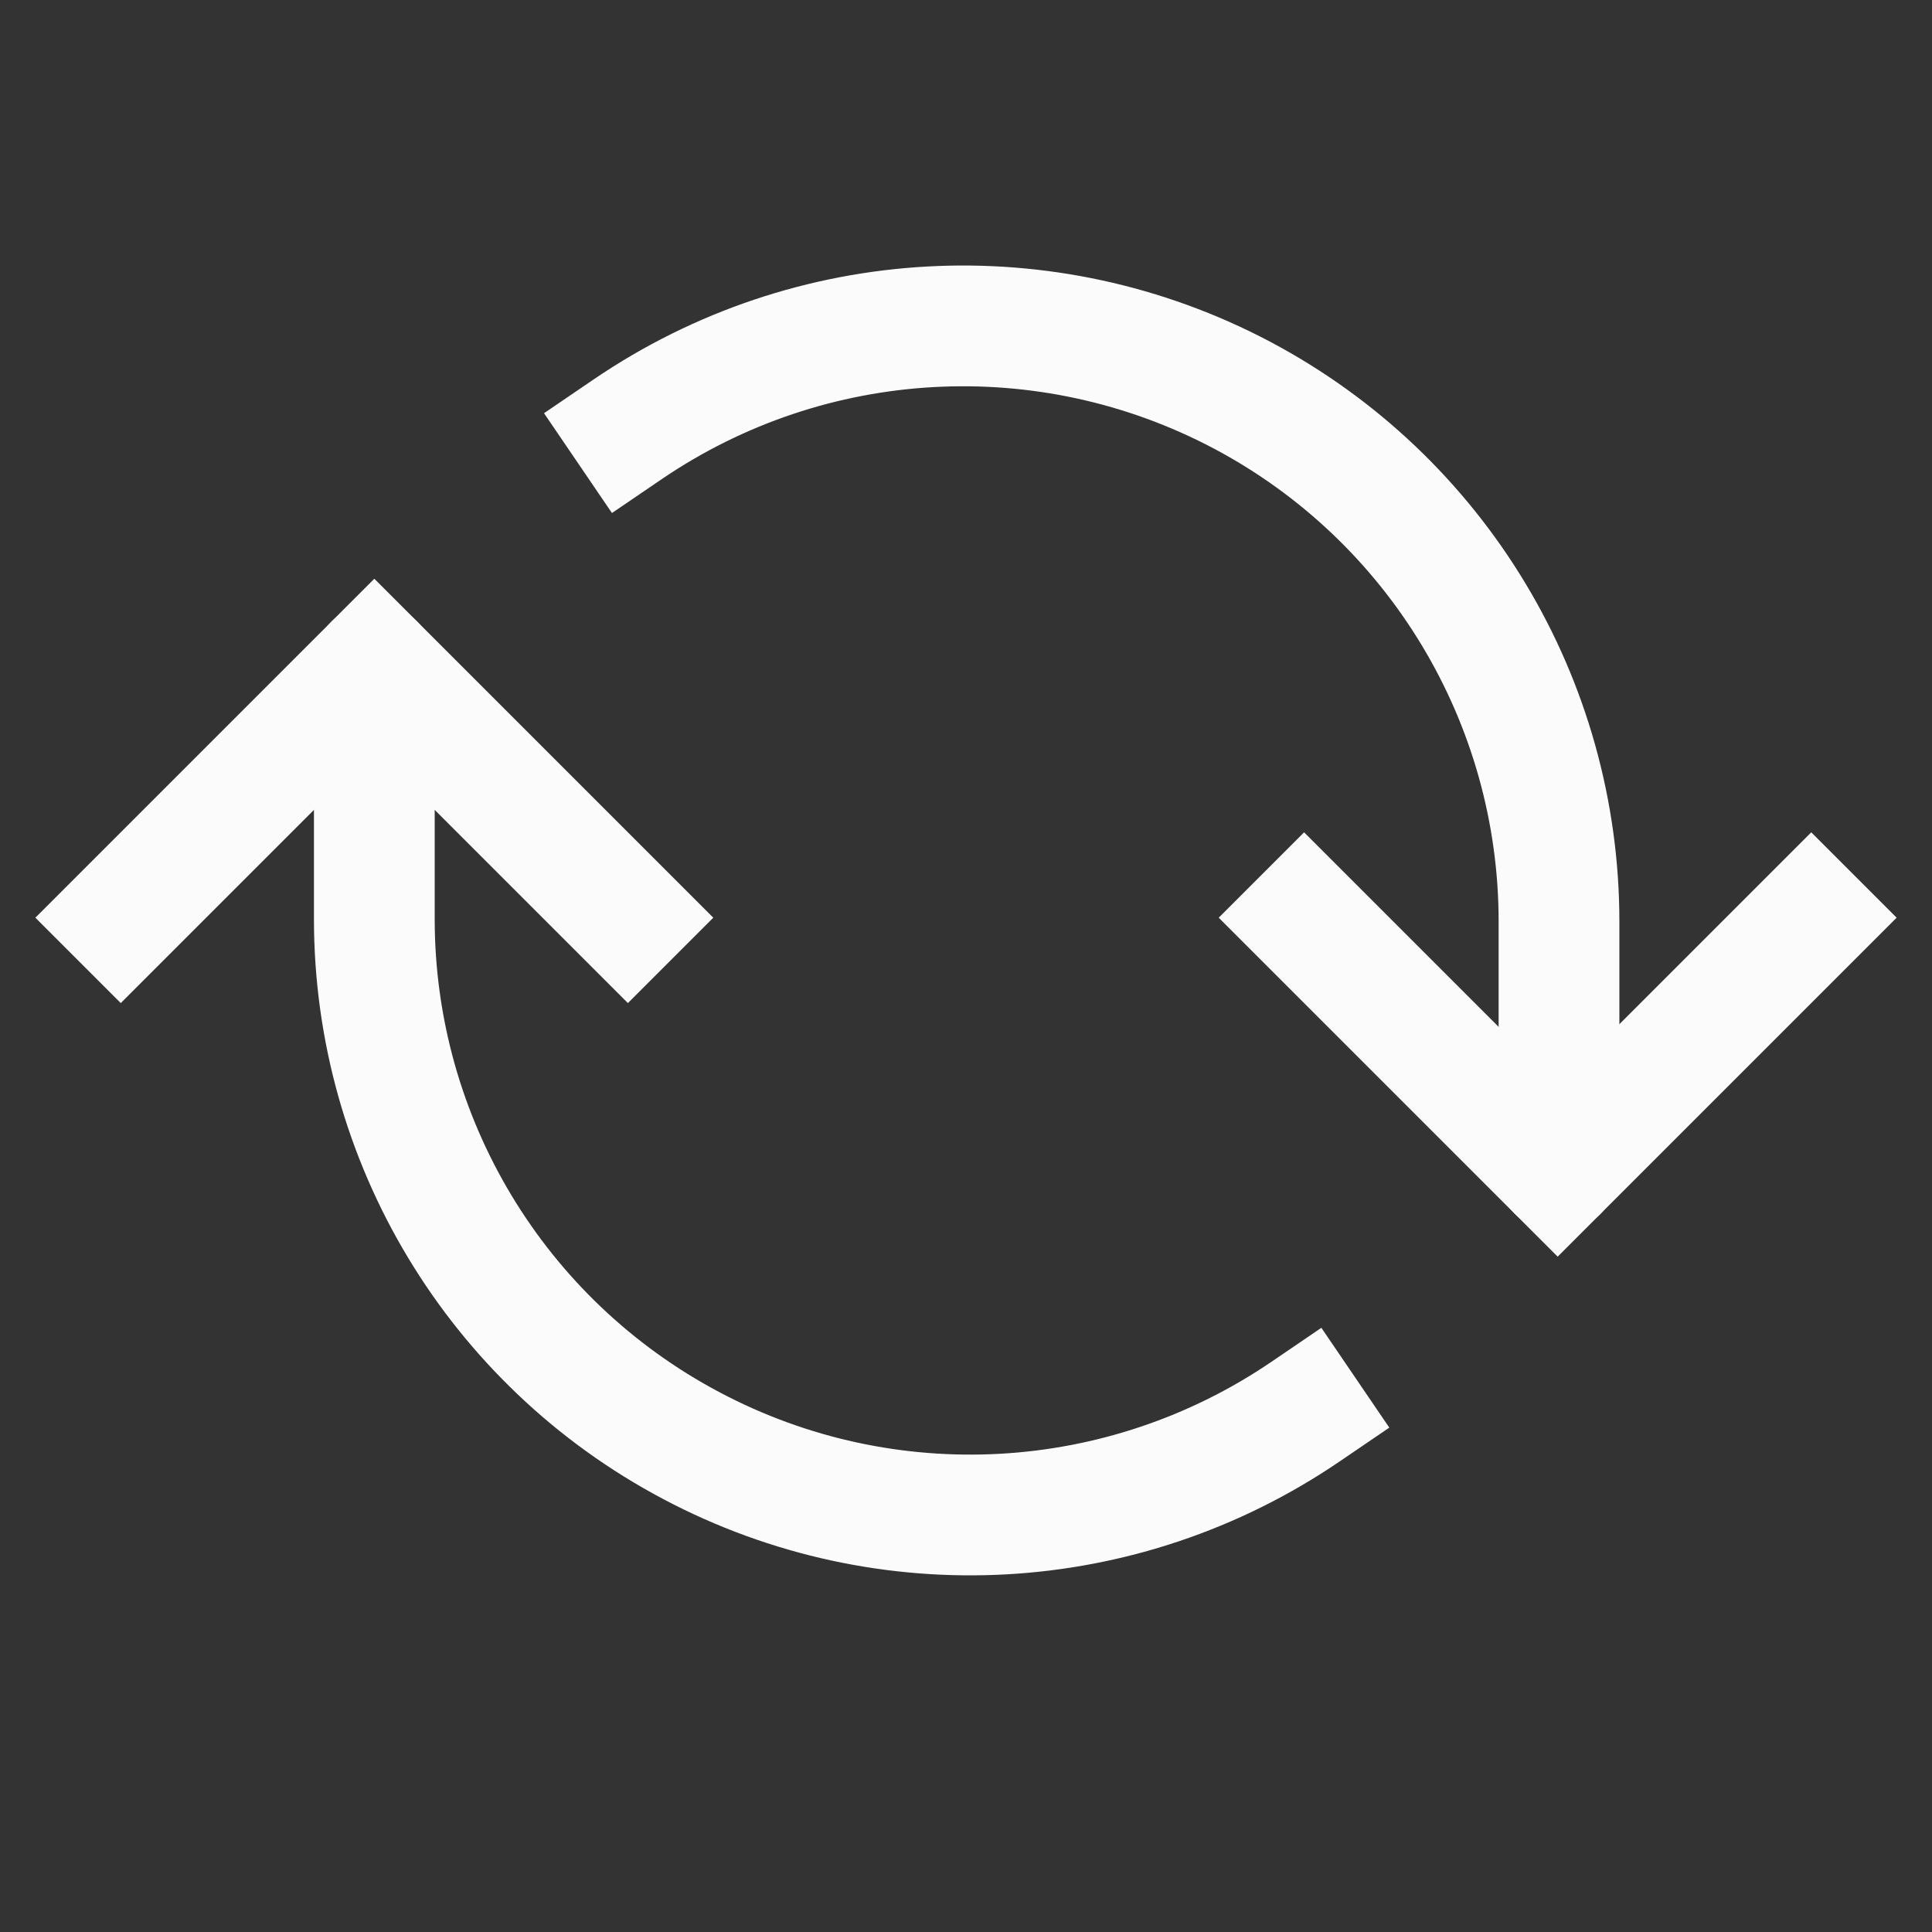 <?xml version="1.0" encoding="UTF-8"?>
<svg width="16px" height="16px" viewBox="0 0 16 16" version="1.1" xmlns="http://www.w3.org/2000/svg" xmlns:xlink="http://www.w3.org/1999/xlink">
    <rect x="0" y="0" width="16" height="16" fill="#333333" stroke="none"/>
    <!-- Generator: Sketch 52.5 (67469) - http://www.bohemiancoding.com/sketch -->
    <title>icon/laod white</title>
    <desc>Created with Sketch.</desc>
    <g id="icon/laod-white" stroke="none" stroke-width="1" fill="none" fill-rule="evenodd">
        <g id="rotate" transform="translate(1, 2)" stroke="#FBFBFB">
            <polyline id="Path" stroke-linecap="square" points="14 5.6 11.9 7.7 9.8 5.6"></polyline>
            <polyline id="Path" stroke-linecap="square" points="0 5.6 2.1 3.5 4.2 5.6"></polyline>
            <path d="M11.911,7 L11.911,5.635 C11.912,3.806 10.901,2.128 9.285,1.272 C7.668,0.417 5.712,0.525 4.2,1.554" id="Path" stroke-linecap="square"></path>
            <path d="M9.811,9.691 C8.299,10.72 6.343,10.829 4.727,9.973 C3.11,9.118 2.1,7.439 2.1,5.611 L2.1,4.2" id="Path" stroke-linecap="square"></path>
            <path d="M2.1,4.2 L2.1,3.5" id="Path" stroke-linecap="round"></path>
            <path d="M11.9,7.7 L11.9,7" id="Path" stroke-linecap="round"></path>
        </g>
        <rect id="Rectangle" fill-rule="nonzero" x="0" y="0" width="16" height="16"></rect>
    </g>
</svg>